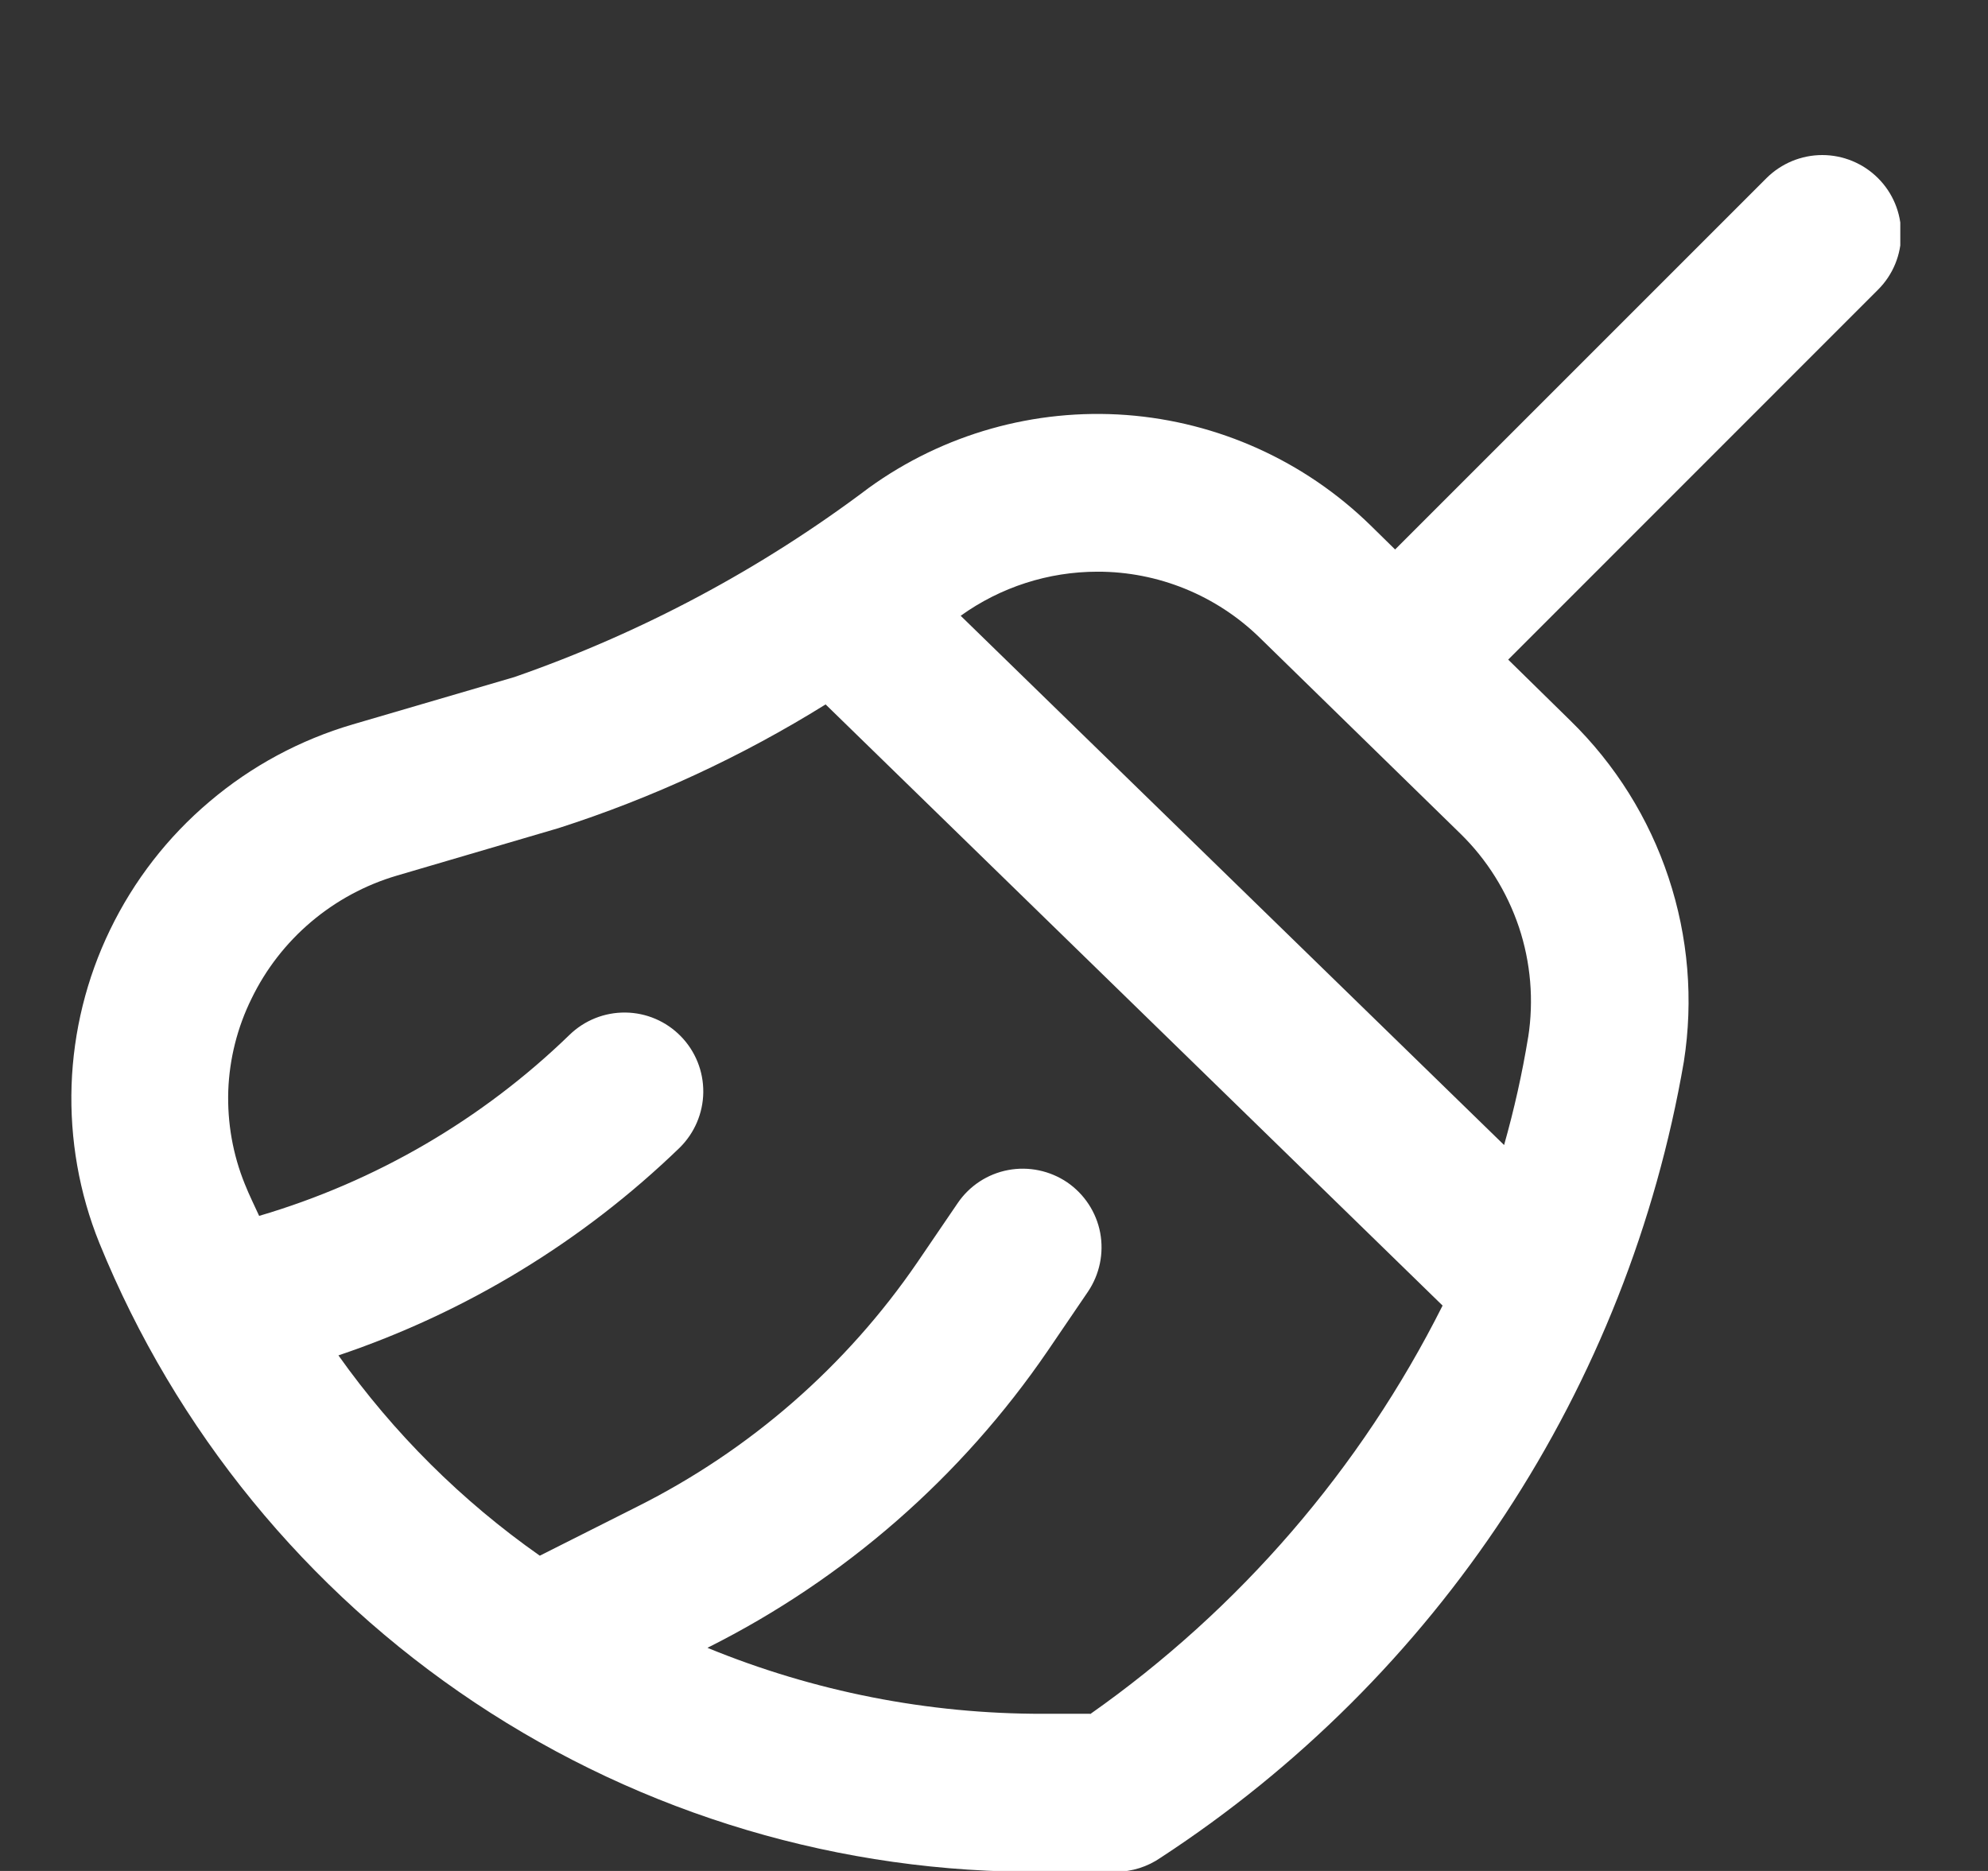 <svg width="17" height="16" viewBox="0 0 17 16" fill="none" xmlns="http://www.w3.org/2000/svg">
<rect x="0" y="0" width="17" height="16" fill="#333333" stroke="none"/>
<g clip-path="url(#clip0_2002_14843)">
<path d="M16.059 1.523C15.933 1.397 15.761 1.326 15.583 1.326C15.404 1.326 15.233 1.397 15.106 1.523L11.93 4.699L11.717 4.49C11.154 3.941 10.416 3.608 9.632 3.549C8.848 3.491 8.068 3.711 7.431 4.171C6.511 4.865 5.488 5.411 4.399 5.79L3.016 6.195C2.567 6.327 2.15 6.551 1.793 6.854C1.435 7.156 1.145 7.53 0.941 7.952C0.74 8.367 0.628 8.82 0.612 9.282C0.597 9.743 0.677 10.203 0.85 10.631C1.502 12.233 2.621 13.602 4.06 14.56C5.5 15.519 7.195 16.023 8.924 16.007H9.54C9.678 16.007 9.812 15.965 9.926 15.886C11.099 15.12 12.102 14.12 12.872 12.949C13.641 11.778 14.161 10.461 14.399 9.08C14.482 8.552 14.437 8.012 14.268 7.504C14.1 6.997 13.812 6.537 13.43 6.164L12.897 5.641L16.061 2.476C16.187 2.35 16.258 2.178 16.257 1.999C16.257 1.821 16.186 1.649 16.059 1.523ZM9.322 14.656H8.922C7.936 14.658 6.961 14.466 6.05 14.092L6.057 14.088C7.223 13.503 8.221 12.631 8.958 11.554L9.303 11.047C9.403 10.899 9.441 10.718 9.408 10.542C9.375 10.367 9.273 10.212 9.126 10.111C8.978 10.011 8.796 9.973 8.621 10.006C8.445 10.039 8.29 10.141 8.19 10.288L7.844 10.796C7.236 11.684 6.412 12.402 5.45 12.884L4.616 13.304C3.948 12.835 3.366 12.256 2.894 11.591C3.986 11.223 4.983 10.617 5.812 9.815C5.939 9.69 6.012 9.519 6.014 9.341C6.016 9.162 5.947 8.99 5.822 8.862C5.697 8.734 5.527 8.661 5.348 8.659C5.169 8.657 4.997 8.726 4.869 8.851C4.123 9.574 3.212 10.105 2.216 10.398C2.175 10.308 2.131 10.22 2.094 10.127C1.991 9.874 1.943 9.601 1.952 9.327C1.962 9.054 2.03 8.785 2.151 8.54C2.273 8.288 2.447 8.064 2.661 7.883C2.875 7.702 3.125 7.567 3.394 7.488L4.776 7.082C5.577 6.825 6.345 6.469 7.06 6.024L12.336 11.165C11.635 12.561 10.599 13.761 9.322 14.659V14.656ZM13.068 8.868C13.017 9.18 12.948 9.488 12.862 9.792L8.215 5.266C8.556 5.021 8.965 4.889 9.385 4.889C9.904 4.888 10.403 5.092 10.774 5.455L12.487 7.128C12.716 7.351 12.887 7.626 12.989 7.929C13.09 8.232 13.117 8.555 13.068 8.87V8.868Z" fill="white"/>
</g>
<defs>
<clipPath id="clip0_2002_14843">
<rect width="16" height="16" fill="white" transform="translate(0.25)"/>
</clipPath>
</defs>
</svg>
